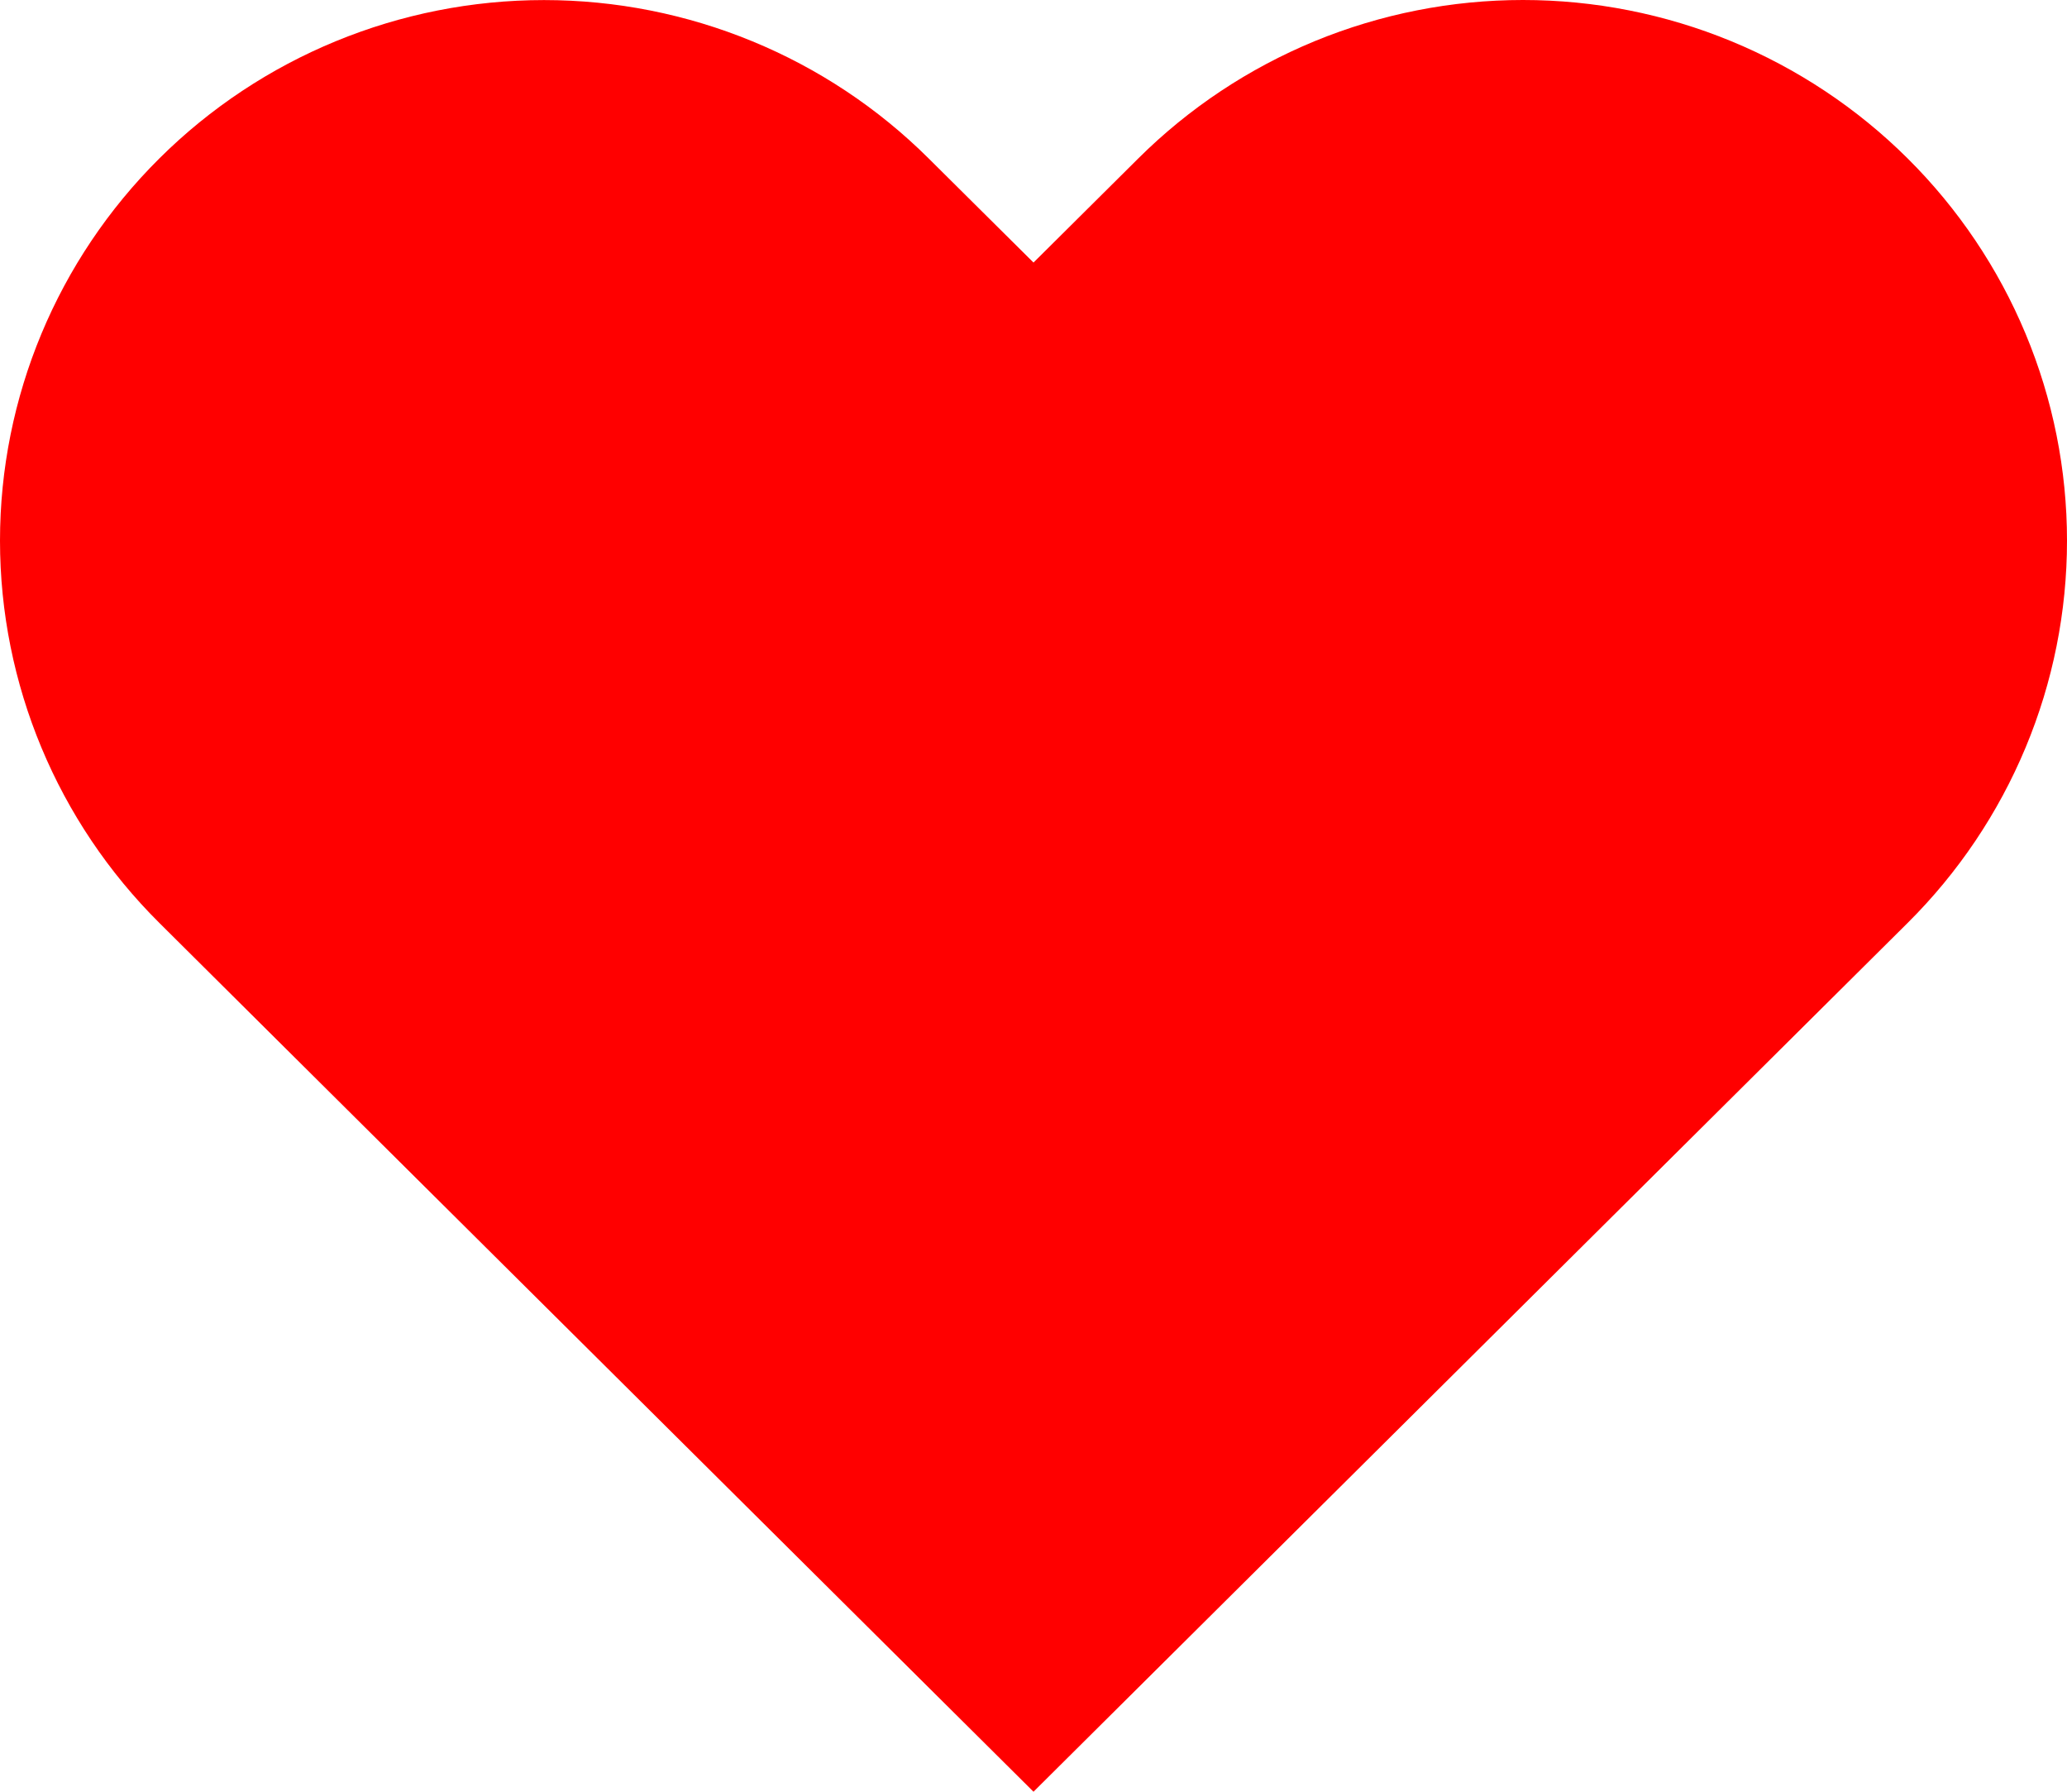 <svg width="30" height="26" viewBox="0 0 30 26" fill="none" xmlns="http://www.w3.org/2000/svg">
<g id="Property 1=active3">
<path id="hover3" d="M27.687 2.299C26.954 1.57 26.083 0.992 25.125 0.597C24.168 0.203 23.141 0 22.104 0C21.067 0 20.04 0.203 19.082 0.597C18.124 0.992 17.254 1.57 16.521 2.299L15 3.81L13.478 2.299C11.998 0.827 9.989 0.001 7.895 0.001C5.801 0.001 3.793 0.827 2.313 2.299C0.832 3.77 1.56015e-08 5.765 0 7.846C-1.56015e-08 9.927 0.832 11.922 2.313 13.393L3.834 14.905L15 26L26.165 14.905L27.687 13.393C28.42 12.665 29.002 11.8 29.399 10.848C29.796 9.897 30 8.876 30 7.846C30 6.816 29.796 5.795 29.399 4.844C29.002 3.892 28.42 3.027 27.687 2.299Z" fill="#FF0000"/>
</g>
</svg>
